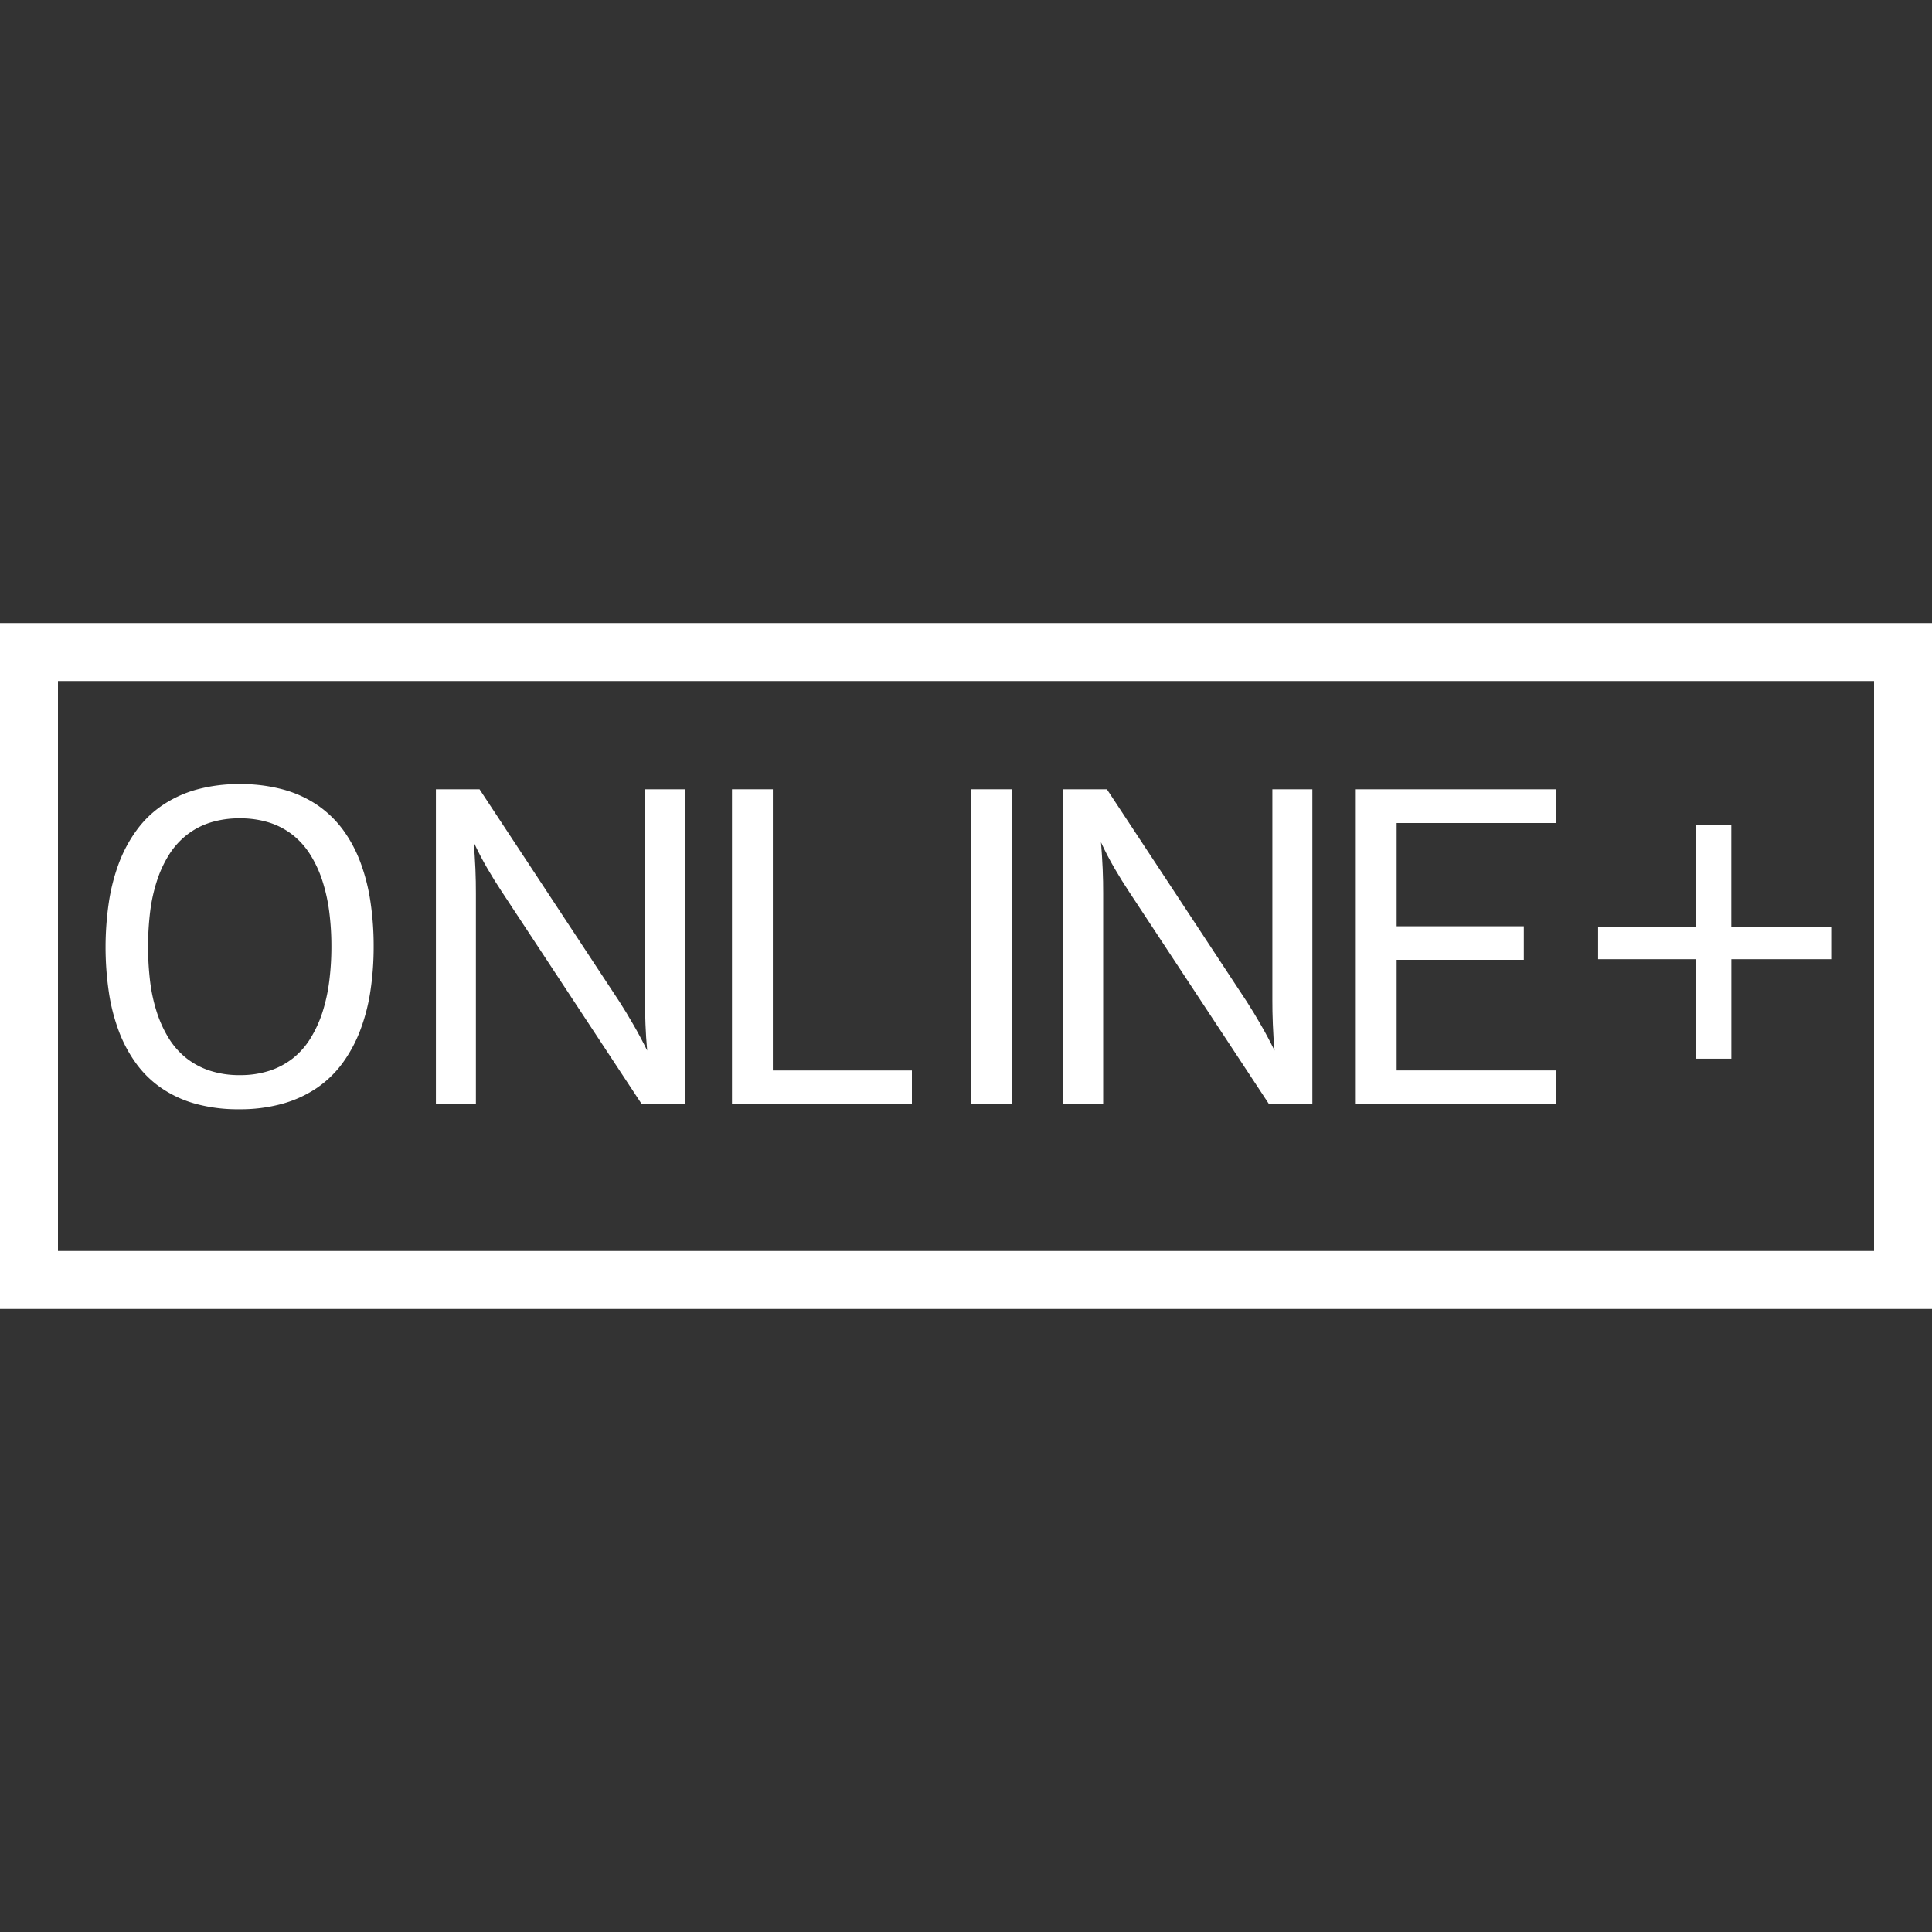 <svg xmlns="http://www.w3.org/2000/svg" viewBox="0 0 40 40"><rect x="0" y="0" width="40" height="40" fill="#333333" stroke="none"/><defs><style>.cls-1{fill:none;stroke:#fff;stroke-width:1.2px;}.cls-2{fill:#fff;}</style></defs><g id="E3A4_online_plus"><g id="V4"><g id="E3A4_online_plus-2" data-name="E3A4 online plus"><g id="V3"><path class="cls-1" d="M39.4,13.5v13H.6v-13Z"/><path class="cls-2" d="M4.951,22.966A3.284,3.284,0,0,1,4.05,22.853a2.361,2.361,0,0,1-.707-.325,2.148,2.148,0,0,1-.526-.512,2.837,2.837,0,0,1-.359-.673,3.925,3.925,0,0,1-.206-.812,6.399,6.399,0,0,1,.001-1.846,3.988,3.988,0,0,1,.208-.812,2.846,2.846,0,0,1,.363-.678,2.149,2.149,0,0,1,.53-.517,2.421,2.421,0,0,1,.71-.329,3.274,3.274,0,0,1,.9-.115,3.335,3.335,0,0,1,.902.113,2.378,2.378,0,0,1,.71.325,2.211,2.211,0,0,1,.528.512,2.8,2.8,0,0,1,.36.675,4.005,4.005,0,0,1,.206.812,6.175,6.175,0,0,1,.066.922,6.091,6.091,0,0,1-.067.924,3.911,3.911,0,0,1-.21.812,2.88,2.88,0,0,1-.364.677,2.21,2.21,0,0,1-.532.517,2.432,2.432,0,0,1-.712.328A3.252,3.252,0,0,1,4.951,22.966Zm.013-.707a1.932,1.932,0,0,0,.619-.092,1.572,1.572,0,0,0,.483-.258,1.593,1.593,0,0,0,.358-.405,2.465,2.465,0,0,0,.248-.534,3.555,3.555,0,0,0,.143-.642A5.601,5.601,0,0,0,6.861,19.6a5.586,5.586,0,0,0-.045-.728,3.563,3.563,0,0,0-.143-.641,2.423,2.423,0,0,0-.248-.534,1.609,1.609,0,0,0-.358-.405,1.543,1.543,0,0,0-.485-.259,1.986,1.986,0,0,0-.617-.09,1.994,1.994,0,0,0-.619.09,1.548,1.548,0,0,0-.486.259,1.62,1.62,0,0,0-.361.405,2.423,2.423,0,0,0-.248.534,3.402,3.402,0,0,0-.142.641,6.052,6.052,0,0,0,0,1.456,3.396,3.396,0,0,0,.142.642,2.465,2.465,0,0,0,.248.534,1.603,1.603,0,0,0,.361.405,1.565,1.565,0,0,0,.486.258,1.937,1.937,0,0,0,.619.092Z"/><path class="cls-2" d="M13.286,22.859,10.388,18.46q-.145-.218-.298-.48c-.102-.175-.196-.355-.282-.542.007.091.014.183.02.276.006.093.011.185.015.276s.006.18.008.265c.001.085.002.164.002.237v4.366H9.025V16.341h.903l2.898,4.399c.046.073.094.149.143.229.048.08.097.163.146.248.05.086.099.174.146.263.048.09.094.18.138.271-.008-.088-.015-.178-.021-.271-.006-.092-.01-.184-.014-.273s-.007-.177-.008-.262c-.002-.084-.002-.162-.002-.235v-4.369h.828v6.518Z"/><path class="cls-2" d="M15.155,22.859V16.341h.846V22.163h2.879v.696Z"/><path class="cls-2" d="M20.107,22.859V16.341h.846v6.518Z"/><path class="cls-2" d="M26.273,22.859l-2.898-4.398q-.145-.218-.298-.48c-.102-.175-.196-.355-.282-.542.007.091.014.183.02.276.006.093.011.185.015.276s.006.18.008.265c.001.085.002.164.002.237v4.366h-.826V16.341h.903l2.898,4.399c.046.073.094.149.143.229.048.08.097.163.146.248.05.086.099.174.146.263.048.09.094.18.138.271-.008-.088-.015-.178-.021-.271-.006-.092-.01-.184-.014-.273s-.007-.177-.008-.262c-.002-.084-.002-.162-.002-.235v-4.369H27.171v6.518Z"/><path class="cls-2" d="M28.07,22.859V16.341h4.142v.699h-3.296v2.138h2.633v.694h-2.633v2.29h3.305v.696Z"/><path class="cls-2" d="M35.113,21.919v-2.06H33.087v-.659h2.025v-2.128h.733v2.128H37.913v.659H35.846v2.06Z"/></g></g></g></g></svg>